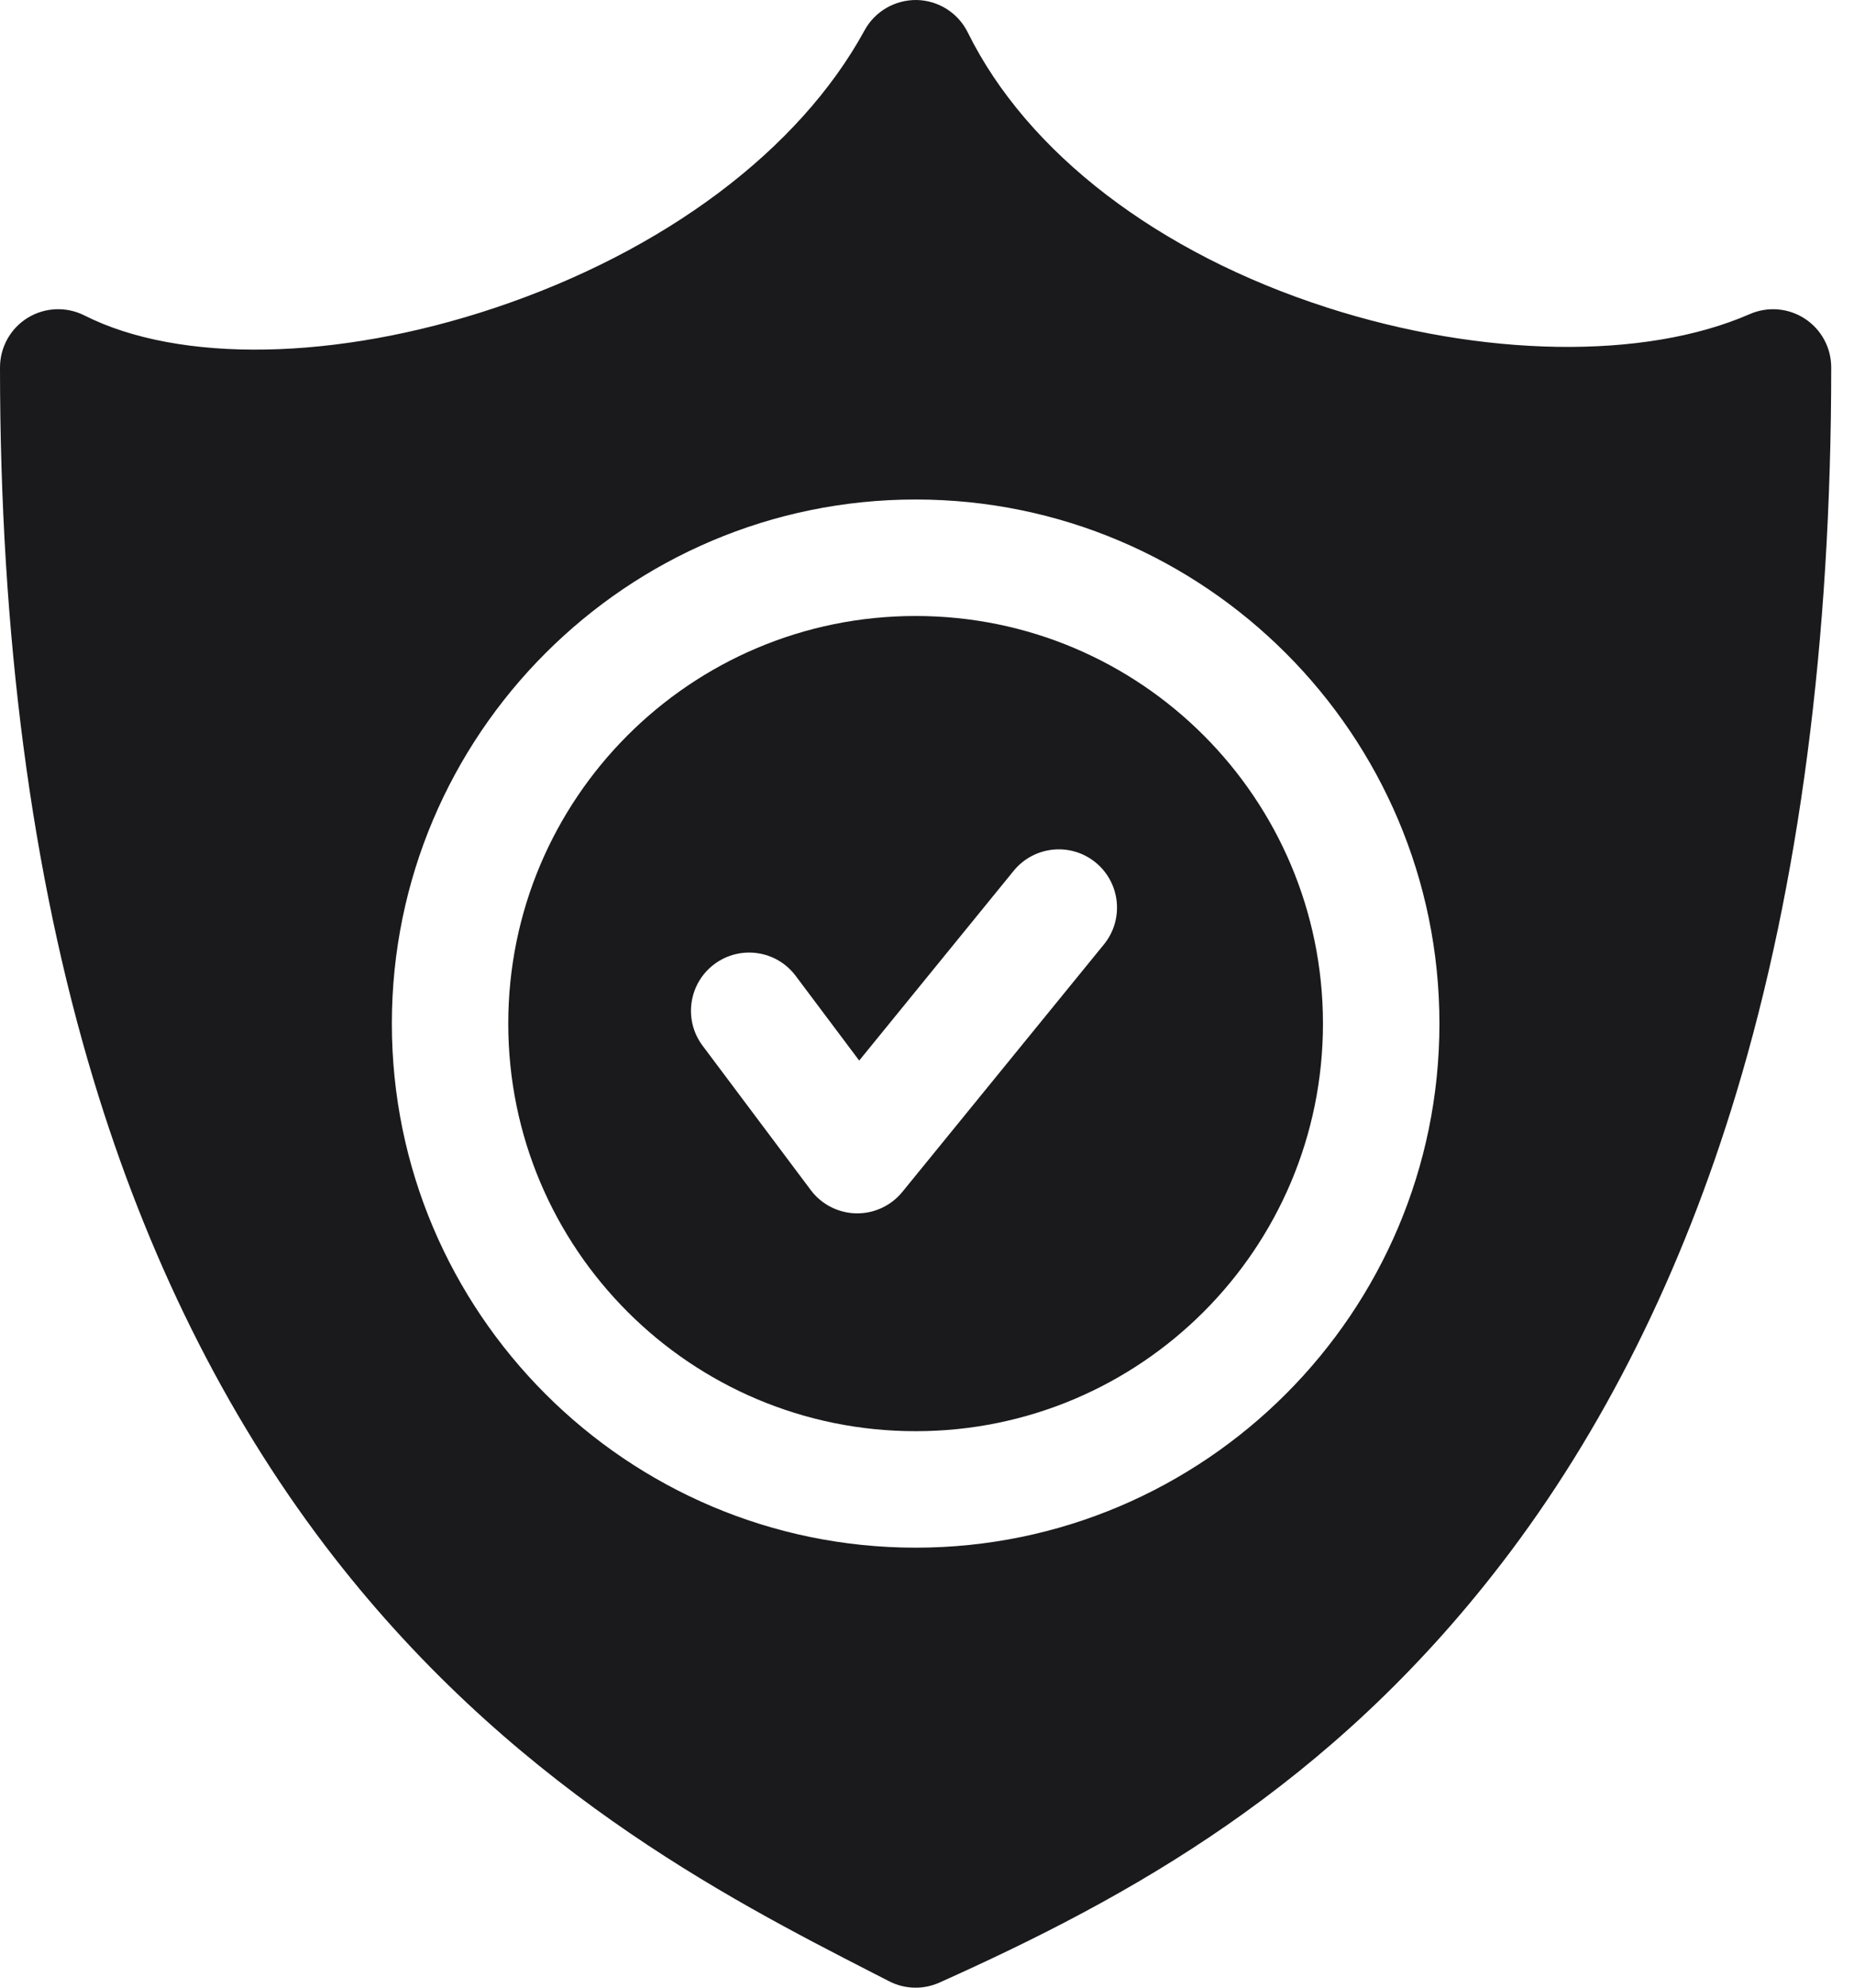 <svg width="28" height="30" viewBox="0 0 28 30" fill="none" xmlns="http://www.w3.org/2000/svg">
<path d="M27.258 4.81C27.01 4.648 26.697 4.622 26.425 4.741C24.837 5.435 22.392 5.397 20.042 4.642C17.492 3.822 15.515 2.309 14.616 0.49C14.471 0.196 14.174 0.007 13.846 9.67186e-05C13.52 -0.005 13.214 0.17 13.057 0.458C12.07 2.265 10.032 3.793 7.464 4.65C5.083 5.444 2.712 5.487 1.275 4.761C1.003 4.624 0.678 4.637 0.418 4.797C0.158 4.957 0 5.241 0 5.546C0 9.578 0.475 13.195 1.412 16.295C2.22 18.969 3.394 21.331 4.901 23.317C7.654 26.942 10.972 28.644 13.168 29.77L13.426 29.902C13.553 29.968 13.69 30 13.829 30C13.951 30 14.074 29.974 14.188 29.923C17.062 28.634 20.079 26.975 22.677 23.597C24.209 21.605 25.402 19.214 26.224 16.492C27.174 13.345 27.656 9.662 27.656 5.546C27.656 5.249 27.507 4.973 27.258 4.81ZM13.829 23.359C9.467 23.359 5.918 19.811 5.918 15.449C5.918 11.088 9.467 7.539 13.829 7.539C18.19 7.539 21.739 11.088 21.739 15.449C21.739 19.811 18.19 23.359 13.829 23.359Z" fill="#1A1A1D"/>
<path d="M13.828 9.297C10.43 9.297 7.676 12.051 7.676 15.449C7.676 18.847 10.43 21.601 13.828 21.601C17.226 21.601 19.98 18.847 19.98 15.449C19.98 12.051 17.226 9.297 13.828 9.297ZM16.672 14.254L13.628 17.989C13.461 18.194 13.211 18.313 12.947 18.313C12.941 18.313 12.935 18.313 12.929 18.313C12.659 18.307 12.406 18.178 12.244 17.961L10.611 15.783C10.32 15.395 10.399 14.844 10.787 14.553C11.175 14.262 11.726 14.34 12.017 14.729L12.976 16.007L15.309 13.143C15.616 12.767 16.17 12.71 16.546 13.017C16.922 13.324 16.979 13.877 16.672 14.254Z" fill="#1A1A1D"/>
</svg>
